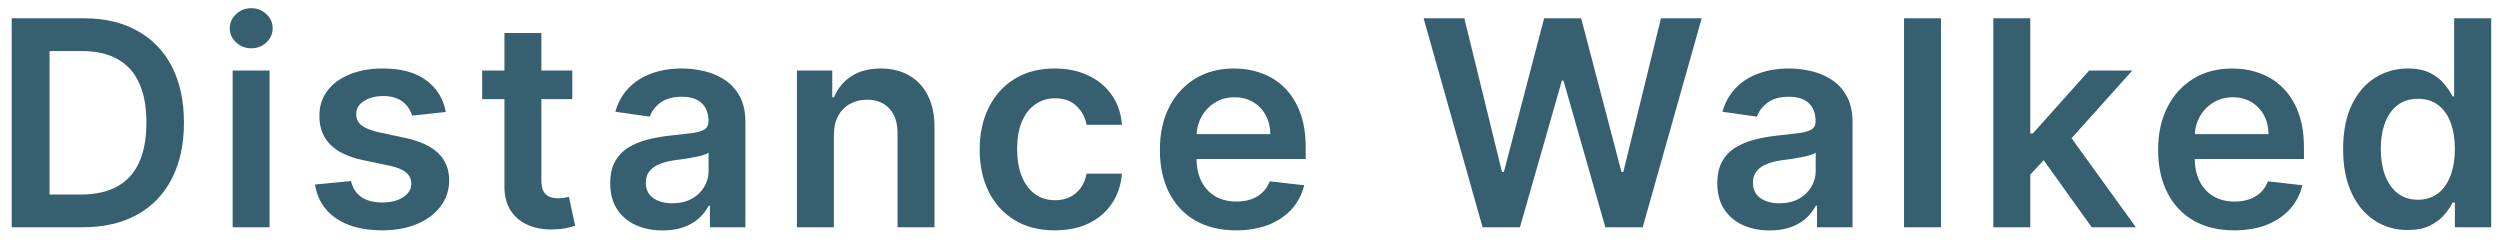 <svg width="174" height="17" viewBox="0 0 174 17" fill="none" xmlns="http://www.w3.org/2000/svg">
<path d="M167.577 16.01C166.72 16.01 165.953 15.79 165.276 15.35C164.599 14.909 164.064 14.27 163.671 13.432C163.278 12.594 163.082 11.576 163.082 10.378C163.082 9.166 163.28 8.143 163.678 7.31C164.081 6.472 164.623 5.84 165.305 5.414C165.986 4.983 166.746 4.767 167.584 4.767C168.224 4.767 168.749 4.876 169.161 5.094C169.573 5.307 169.9 5.565 170.141 5.868C170.383 6.166 170.57 6.448 170.702 6.713H170.809V1.273H173.387V15.818H170.859V14.1H170.702C170.57 14.365 170.378 14.646 170.127 14.945C169.876 15.238 169.545 15.489 169.133 15.698C168.721 15.906 168.202 16.01 167.577 16.01ZM168.295 13.901C168.839 13.901 169.303 13.754 169.687 13.46C170.07 13.162 170.361 12.748 170.56 12.218C170.759 11.687 170.859 11.069 170.859 10.364C170.859 9.658 170.759 9.045 170.56 8.524C170.366 8.004 170.077 7.599 169.694 7.31C169.315 7.021 168.849 6.877 168.295 6.877C167.722 6.877 167.243 7.026 166.86 7.324C166.476 7.622 166.188 8.034 165.993 8.56C165.799 9.085 165.702 9.687 165.702 10.364C165.702 11.046 165.799 11.654 165.993 12.189C166.192 12.719 166.484 13.139 166.867 13.446C167.255 13.749 167.731 13.901 168.295 13.901Z" fill="#365F6F"/>
<path d="M155.503 16.031C154.409 16.031 153.465 15.804 152.669 15.35C151.878 14.89 151.27 14.242 150.844 13.403C150.418 12.561 150.205 11.569 150.205 10.428C150.205 9.305 150.418 8.321 150.844 7.473C151.275 6.621 151.876 5.958 152.648 5.484C153.42 5.006 154.326 4.767 155.368 4.767C156.04 4.767 156.675 4.876 157.271 5.094C157.873 5.307 158.403 5.638 158.862 6.088C159.326 6.538 159.691 7.111 159.956 7.807C160.221 8.498 160.354 9.322 160.354 10.278V11.067H151.412V9.334H157.889C157.885 8.841 157.778 8.403 157.57 8.02C157.361 7.632 157.07 7.326 156.696 7.104C156.327 6.881 155.896 6.77 155.403 6.77C154.878 6.77 154.416 6.898 154.019 7.153C153.621 7.404 153.311 7.736 153.088 8.148C152.87 8.555 152.759 9.002 152.754 9.49V11.003C152.754 11.637 152.87 12.182 153.102 12.636C153.334 13.086 153.659 13.432 154.075 13.673C154.492 13.91 154.98 14.028 155.538 14.028C155.912 14.028 156.251 13.976 156.554 13.872C156.857 13.763 157.12 13.605 157.342 13.396C157.565 13.188 157.733 12.93 157.847 12.622L160.247 12.892C160.096 13.527 159.807 14.081 159.381 14.554C158.959 15.023 158.42 15.387 157.761 15.648C157.103 15.903 156.35 16.031 155.503 16.031Z" fill="#365F6F"/>
<path d="M141.08 12.395L141.072 9.291H141.484L145.405 4.909H148.409L143.587 10.279H143.054L141.08 12.395ZM138.736 15.818V1.273H141.307V15.818H138.736ZM145.582 15.818L142.031 10.854L143.764 9.043L148.658 15.818H145.582Z" fill="#365F6F"/>
<path d="M135.092 1.273V15.818H132.521V1.273H135.092Z" fill="#365F6F"/>
<path d="M123.176 16.038C122.485 16.038 121.862 15.915 121.308 15.669C120.759 15.418 120.323 15.049 120.001 14.561C119.684 14.073 119.525 13.472 119.525 12.757C119.525 12.142 119.639 11.633 119.866 11.23C120.094 10.828 120.404 10.506 120.797 10.264C121.19 10.023 121.632 9.84 122.125 9.717C122.622 9.59 123.136 9.497 123.666 9.44C124.305 9.374 124.824 9.315 125.221 9.263C125.619 9.206 125.908 9.121 126.088 9.007C126.273 8.889 126.365 8.706 126.365 8.46V8.418C126.365 7.883 126.206 7.468 125.889 7.175C125.572 6.881 125.115 6.734 124.518 6.734C123.889 6.734 123.389 6.872 123.02 7.146C122.655 7.421 122.409 7.745 122.281 8.119L119.881 7.778C120.07 7.116 120.382 6.562 120.818 6.117C121.254 5.667 121.786 5.331 122.416 5.108C123.046 4.881 123.742 4.767 124.504 4.767C125.03 4.767 125.553 4.829 126.074 4.952C126.595 5.075 127.07 5.278 127.501 5.563C127.932 5.842 128.278 6.223 128.538 6.706C128.803 7.189 128.936 7.793 128.936 8.517V15.818H126.464V14.32H126.379C126.223 14.623 126.003 14.907 125.719 15.172C125.439 15.432 125.086 15.643 124.66 15.804C124.239 15.96 123.744 16.038 123.176 16.038ZM123.844 14.149C124.36 14.149 124.807 14.047 125.186 13.844C125.565 13.636 125.856 13.361 126.059 13.02C126.268 12.679 126.372 12.307 126.372 11.905V10.619C126.291 10.686 126.154 10.747 125.96 10.804C125.771 10.861 125.558 10.911 125.321 10.953C125.084 10.996 124.85 11.034 124.618 11.067C124.386 11.1 124.184 11.128 124.014 11.152C123.631 11.204 123.287 11.289 122.984 11.408C122.681 11.526 122.442 11.692 122.267 11.905C122.092 12.113 122.004 12.383 122.004 12.714C122.004 13.188 122.177 13.546 122.523 13.787C122.868 14.028 123.309 14.149 123.844 14.149Z" fill="#365F6F"/>
<path d="M103.188 15.818L99.083 1.273H101.917L104.538 11.962H104.672L107.471 1.273H110.049L112.854 11.969H112.982L115.603 1.273H118.437L114.332 15.818H111.732L108.82 5.612H108.707L105.788 15.818H103.188Z" fill="#365F6F"/>
<path d="M86.026 16.031C84.933 16.031 83.988 15.804 83.192 15.35C82.402 14.89 81.793 14.242 81.367 13.403C80.941 12.561 80.728 11.569 80.728 10.428C80.728 9.305 80.941 8.321 81.367 7.473C81.798 6.621 82.399 5.958 83.171 5.484C83.943 5.006 84.85 4.767 85.891 4.767C86.564 4.767 87.198 4.876 87.795 5.094C88.396 5.307 88.926 5.638 89.386 6.088C89.85 6.538 90.214 7.111 90.479 7.807C90.745 8.498 90.877 9.322 90.877 10.278V11.067H81.935V9.334H88.413C88.408 8.841 88.301 8.403 88.093 8.02C87.885 7.632 87.594 7.326 87.219 7.104C86.85 6.881 86.419 6.77 85.927 6.77C85.401 6.77 84.94 6.898 84.542 7.153C84.144 7.404 83.834 7.736 83.612 8.148C83.394 8.555 83.282 9.002 83.278 9.49V11.003C83.278 11.637 83.394 12.182 83.626 12.636C83.858 13.086 84.182 13.432 84.599 13.673C85.015 13.91 85.503 14.028 86.062 14.028C86.436 14.028 86.774 13.976 87.078 13.872C87.38 13.763 87.643 13.605 87.866 13.396C88.088 13.188 88.256 12.93 88.37 12.622L90.771 12.892C90.619 13.527 90.33 14.081 89.904 14.554C89.483 15.023 88.943 15.387 88.285 15.648C87.627 15.903 86.874 16.031 86.026 16.031Z" fill="#365F6F"/>
<path d="M73.412 16.031C72.323 16.031 71.388 15.792 70.607 15.314C69.83 14.836 69.231 14.175 68.81 13.332C68.393 12.485 68.185 11.509 68.185 10.406C68.185 9.298 68.398 8.321 68.824 7.473C69.25 6.621 69.852 5.958 70.628 5.484C71.409 5.006 72.333 4.767 73.398 4.767C74.284 4.767 75.067 4.93 75.749 5.257C76.436 5.579 76.982 6.036 77.39 6.628C77.797 7.215 78.029 7.902 78.086 8.688H75.628C75.529 8.162 75.292 7.724 74.918 7.374C74.549 7.019 74.054 6.841 73.434 6.841C72.908 6.841 72.446 6.983 72.049 7.267C71.651 7.546 71.341 7.949 71.118 8.474C70.9 9 70.792 9.63 70.792 10.364C70.792 11.107 70.9 11.746 71.118 12.281C71.336 12.812 71.641 13.221 72.034 13.51C72.432 13.794 72.899 13.936 73.434 13.936C73.812 13.936 74.151 13.865 74.449 13.723C74.752 13.576 75.006 13.366 75.209 13.091C75.413 12.816 75.552 12.482 75.628 12.089H78.086C78.024 12.861 77.797 13.546 77.404 14.142C77.011 14.734 76.476 15.198 75.799 15.534C75.122 15.866 74.326 16.031 73.412 16.031Z" fill="#365F6F"/>
<path d="M58.037 9.426V15.818H55.466V4.909H57.924V6.763H58.051C58.303 6.152 58.703 5.667 59.252 5.307C59.806 4.947 60.49 4.767 61.304 4.767C62.057 4.767 62.713 4.928 63.272 5.25C63.835 5.572 64.271 6.038 64.579 6.649C64.891 7.26 65.045 8.001 65.04 8.872V15.818H62.469V9.27C62.469 8.541 62.28 7.97 61.901 7.558C61.527 7.146 61.008 6.94 60.346 6.94C59.896 6.94 59.496 7.04 59.145 7.239C58.8 7.433 58.527 7.715 58.328 8.084C58.134 8.453 58.037 8.901 58.037 9.426Z" fill="#365F6F"/>
<path d="M46.121 16.038C45.43 16.038 44.807 15.915 44.253 15.669C43.704 15.418 43.269 15.049 42.947 14.561C42.629 14.073 42.471 13.472 42.471 12.757C42.471 12.142 42.584 11.633 42.812 11.23C43.039 10.828 43.349 10.506 43.742 10.264C44.135 10.023 44.578 9.84 45.07 9.717C45.567 9.59 46.081 9.497 46.611 9.44C47.251 9.374 47.769 9.315 48.167 9.263C48.565 9.206 48.853 9.121 49.033 9.007C49.218 8.889 49.31 8.706 49.31 8.46V8.418C49.31 7.883 49.152 7.468 48.834 7.175C48.517 6.881 48.06 6.734 47.464 6.734C46.834 6.734 46.334 6.872 45.965 7.146C45.6 7.421 45.354 7.745 45.226 8.119L42.826 7.778C43.015 7.116 43.328 6.562 43.763 6.117C44.199 5.667 44.732 5.331 45.361 5.108C45.991 4.881 46.687 4.767 47.449 4.767C47.975 4.767 48.498 4.829 49.019 4.952C49.54 5.075 50.016 5.278 50.447 5.563C50.877 5.842 51.223 6.223 51.483 6.706C51.749 7.189 51.881 7.793 51.881 8.517V15.818H49.41V14.32H49.324C49.168 14.623 48.948 14.907 48.664 15.172C48.385 15.432 48.032 15.643 47.606 15.804C47.184 15.96 46.69 16.038 46.121 16.038ZM46.789 14.149C47.305 14.149 47.752 14.047 48.131 13.844C48.51 13.636 48.801 13.361 49.005 13.02C49.213 12.679 49.317 12.307 49.317 11.905V10.619C49.237 10.686 49.099 10.747 48.905 10.804C48.716 10.861 48.503 10.911 48.266 10.953C48.029 10.996 47.795 11.034 47.563 11.067C47.331 11.1 47.13 11.128 46.959 11.152C46.576 11.204 46.233 11.289 45.929 11.408C45.627 11.526 45.387 11.692 45.212 11.905C45.037 12.113 44.949 12.383 44.949 12.714C44.949 13.188 45.122 13.546 45.468 13.787C45.813 14.028 46.254 14.149 46.789 14.149Z" fill="#365F6F"/>
<path d="M39.832 4.91V6.898H33.56V4.91H39.832ZM35.109 2.296H37.68V12.537C37.68 12.883 37.732 13.148 37.836 13.333C37.945 13.513 38.087 13.636 38.262 13.702C38.437 13.768 38.632 13.802 38.845 13.802C39.006 13.802 39.152 13.79 39.285 13.766C39.422 13.742 39.526 13.721 39.597 13.702L40.031 15.712C39.893 15.759 39.697 15.812 39.441 15.868C39.19 15.925 38.883 15.958 38.518 15.968C37.874 15.987 37.294 15.89 36.778 15.677C36.262 15.459 35.852 15.123 35.549 14.668C35.251 14.213 35.104 13.645 35.109 12.963V2.296Z" fill="#365F6F"/>
<path d="M31.03 7.793L28.686 8.048C28.62 7.812 28.504 7.589 28.338 7.381C28.177 7.172 27.959 7.004 27.685 6.876C27.41 6.749 27.074 6.685 26.676 6.685C26.141 6.685 25.691 6.801 25.327 7.033C24.967 7.265 24.789 7.565 24.794 7.935C24.789 8.252 24.905 8.51 25.142 8.709C25.384 8.908 25.781 9.071 26.335 9.199L28.196 9.597C29.228 9.819 29.995 10.172 30.497 10.655C31.004 11.138 31.26 11.77 31.264 12.551C31.26 13.238 31.058 13.844 30.661 14.369C30.268 14.89 29.721 15.297 29.02 15.591C28.319 15.884 27.514 16.031 26.605 16.031C25.27 16.031 24.195 15.752 23.381 15.193C22.566 14.63 22.081 13.846 21.925 12.842L24.432 12.601C24.546 13.093 24.787 13.465 25.156 13.716C25.526 13.967 26.006 14.092 26.598 14.092C27.209 14.092 27.699 13.967 28.068 13.716C28.442 13.465 28.629 13.155 28.629 12.786C28.629 12.473 28.509 12.215 28.267 12.011C28.03 11.808 27.661 11.652 27.159 11.543L25.298 11.152C24.252 10.934 23.478 10.567 22.976 10.051C22.474 9.53 22.226 8.872 22.23 8.077C22.226 7.404 22.408 6.822 22.777 6.33C23.151 5.832 23.67 5.449 24.332 5.179C25 4.904 25.77 4.767 26.641 4.767C27.919 4.767 28.925 5.039 29.659 5.584C30.398 6.128 30.855 6.865 31.03 7.793Z" fill="#365F6F"/>
<path d="M16.193 15.818V4.909H18.764V15.818H16.193ZM17.486 3.361C17.078 3.361 16.728 3.226 16.434 2.956C16.141 2.682 15.994 2.352 15.994 1.969C15.994 1.581 16.141 1.252 16.434 0.982C16.728 0.707 17.078 0.57 17.486 0.57C17.898 0.57 18.248 0.707 18.537 0.982C18.83 1.252 18.977 1.581 18.977 1.969C18.977 2.352 18.83 2.682 18.537 2.956C18.248 3.226 17.898 3.361 17.486 3.361Z" fill="#365F6F"/>
<path d="M5.743 15.818H0.814V1.273H5.843C7.287 1.273 8.528 1.564 9.564 2.147C10.606 2.724 11.406 3.555 11.965 4.639C12.524 5.724 12.803 7.021 12.803 8.531C12.803 10.047 12.521 11.349 11.958 12.438C11.399 13.527 10.592 14.362 9.536 14.945C8.485 15.527 7.221 15.818 5.743 15.818ZM3.449 13.539H5.616C6.629 13.539 7.474 13.354 8.151 12.985C8.828 12.611 9.337 12.054 9.678 11.316C10.019 10.572 10.19 9.644 10.19 8.531C10.19 7.419 10.019 6.495 9.678 5.762C9.337 5.023 8.833 4.471 8.165 4.107C7.502 3.737 6.679 3.553 5.694 3.553H3.449V13.539Z" fill="#365F6F"/>
</svg>
